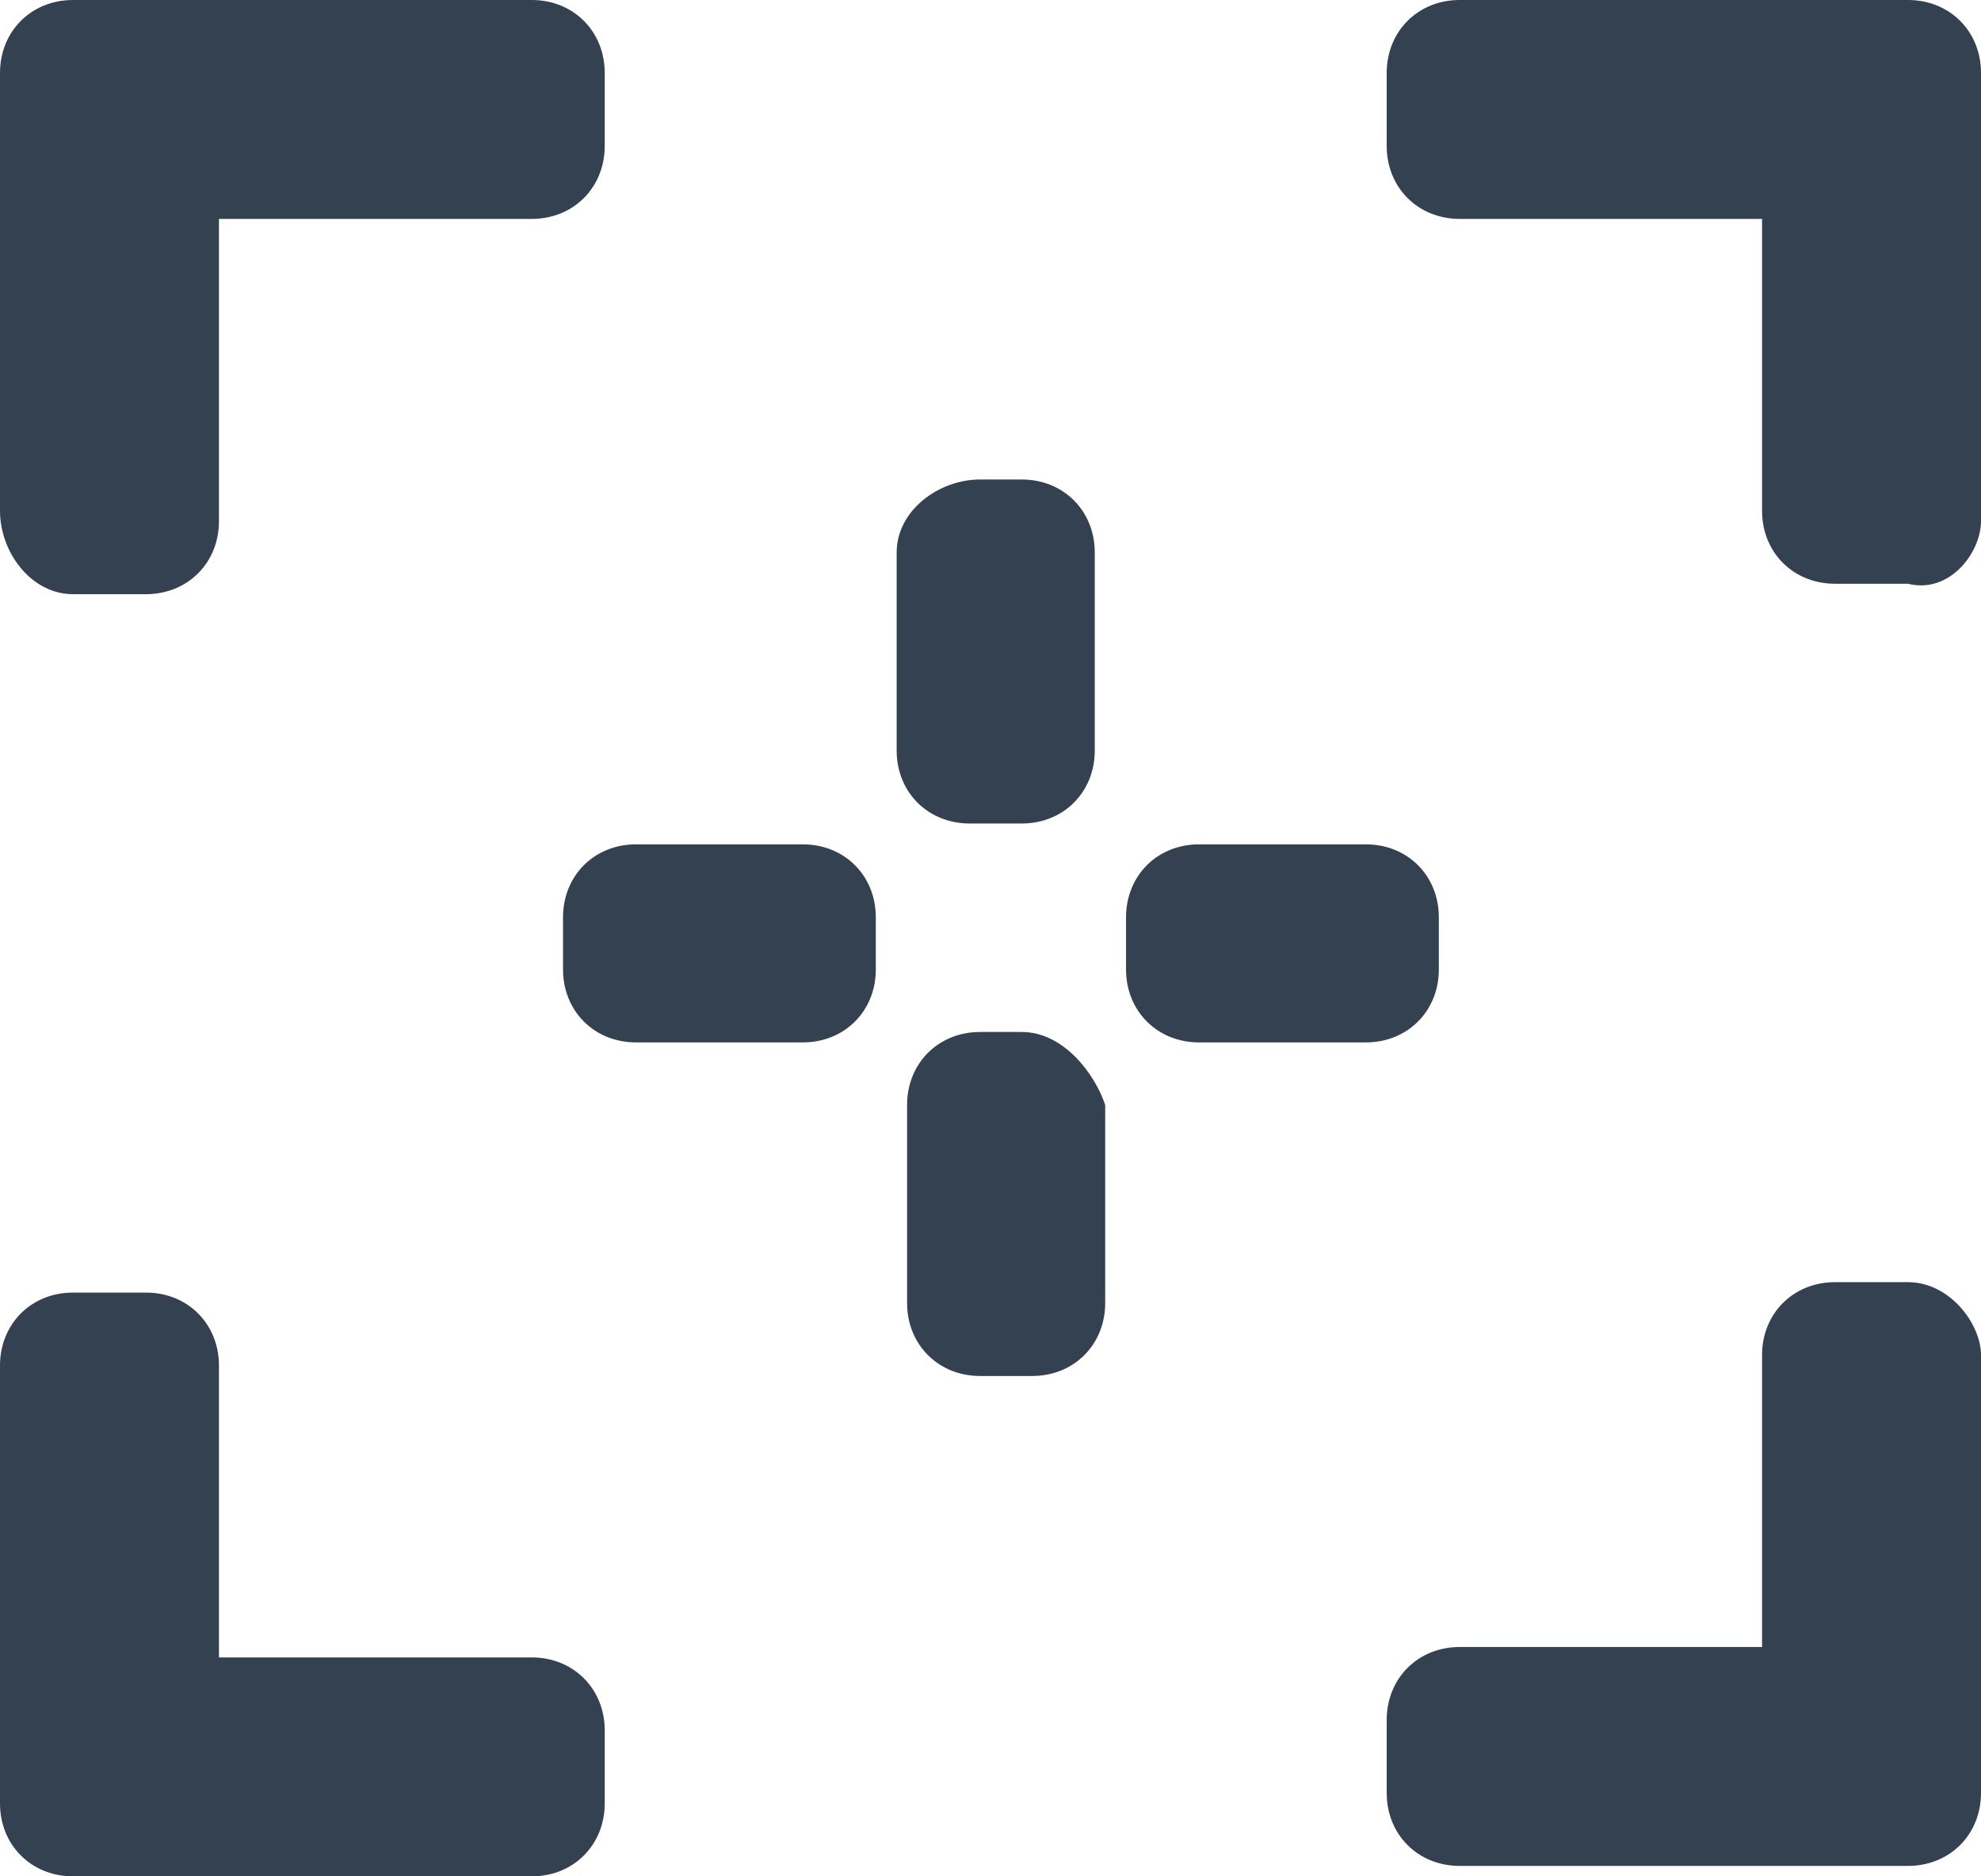 <?xml version="1.0" encoding="utf-8"?>
<!-- Generator: Adobe Illustrator 21.1.0, SVG Export Plug-In . SVG Version: 6.00 Build 0)  -->
<svg version="1.1" id="Слой_1" xmlns="http://www.w3.org/2000/svg" xmlns:xlink="http://www.w3.org/1999/xlink" x="0px" y="0px"
	 viewBox="0 0 19 18" style="enable-background:new 0 0 19 18;" xml:space="preserve">
<style type="text/css">
	.st0{fill:#344150;}
</style>
<path id="Фигура_1_копия_4" class="st0" d="M0.7,5.7h0.7c0.4,0,0.7-0.3,0.7-0.7V2.1h3c0.4,0,0.7-0.3,0.7-0.7c0,0,0,0,0,0
	V0.7C5.8,0.3,5.5,0,5.1,0c0,0,0,0,0,0H0.7C0.3,0,0,0.3,0,0.7v4.2C0,5.3,0.3,5.7,0.7,5.7z M18.3,0H14c-0.4,0-0.7,0.3-0.7,0.7
	c0,0,0,0,0,0v0.7c0,0.4,0.3,0.7,0.7,0.7c0,0,0,0,0,0h2.9v2.8c0,0.4,0.3,0.7,0.7,0.7c0,0,0,0,0,0h0.7C18.7,5.7,19,5.3,19,5
	c0,0,0,0,0,0V0.7C19,0.3,18.7,0,18.3,0C18.3,0,18.3,0,18.3,0z M5.1,15.9h-3v-2.8c0-0.4-0.3-0.7-0.7-0.7H0.7c-0.4,0-0.7,0.3-0.7,0.7
	v4.2C0,17.7,0.3,18,0.7,18h4.4c0.4,0,0.7-0.3,0.7-0.7c0,0,0,0,0,0v-0.7C5.8,16.2,5.5,15.9,5.1,15.9C5.1,15.9,5.1,15.9,5.1,15.9
	L5.1,15.9z M18.3,12.3h-0.7c-0.4,0-0.7,0.3-0.7,0.7c0,0,0,0,0,0v2.8H14c-0.4,0-0.7,0.3-0.7,0.7c0,0,0,0,0,0v0.7
	c0,0.4,0.3,0.7,0.7,0.7c0,0,0,0,0,0h4.3c0.4,0,0.7-0.3,0.7-0.7c0,0,0,0,0,0v-4.2C19,12.7,18.7,12.3,18.3,12.3
	C18.3,12.3,18.3,12.3,18.3,12.3L18.3,12.3z M9.8,4.6H9.4C9,4.6,8.6,4.9,8.6,5.3v1.9c0,0.4,0.3,0.7,0.7,0.7h0.5
	c0.4,0,0.7-0.3,0.7-0.7c0,0,0,0,0,0V5.3C10.5,4.9,10.2,4.6,9.8,4.6C9.8,4.6,9.8,4.6,9.8,4.6L9.8,4.6z M9.8,9.9H9.4
	c-0.4,0-0.7,0.3-0.7,0.7v1.9c0,0.4,0.3,0.7,0.7,0.7h0.5c0.4,0,0.7-0.3,0.7-0.7c0,0,0,0,0,0v-1.9C10.5,10.3,10.2,9.9,9.8,9.9
	C9.8,9.9,9.8,9.9,9.8,9.9L9.8,9.9z M13.8,9.3V8.8c0-0.4-0.3-0.7-0.7-0.7c0,0,0,0,0,0h-1.6c-0.4,0-0.7,0.3-0.7,0.7c0,0,0,0,0,0v0.5
	c0,0.4,0.3,0.7,0.7,0.7c0,0,0,0,0,0h1.6C13.5,10,13.8,9.7,13.8,9.3C13.8,9.3,13.8,9.3,13.8,9.3L13.8,9.3z M7.7,8.1H6.1
	c-0.4,0-0.7,0.3-0.7,0.7v0.5c0,0.4,0.3,0.7,0.7,0.7h1.6c0.4,0,0.7-0.3,0.7-0.7c0,0,0,0,0,0V8.8C8.4,8.4,8.1,8.1,7.7,8.1
	C7.7,8.1,7.7,8.1,7.7,8.1L7.7,8.1z"/>
</svg>
